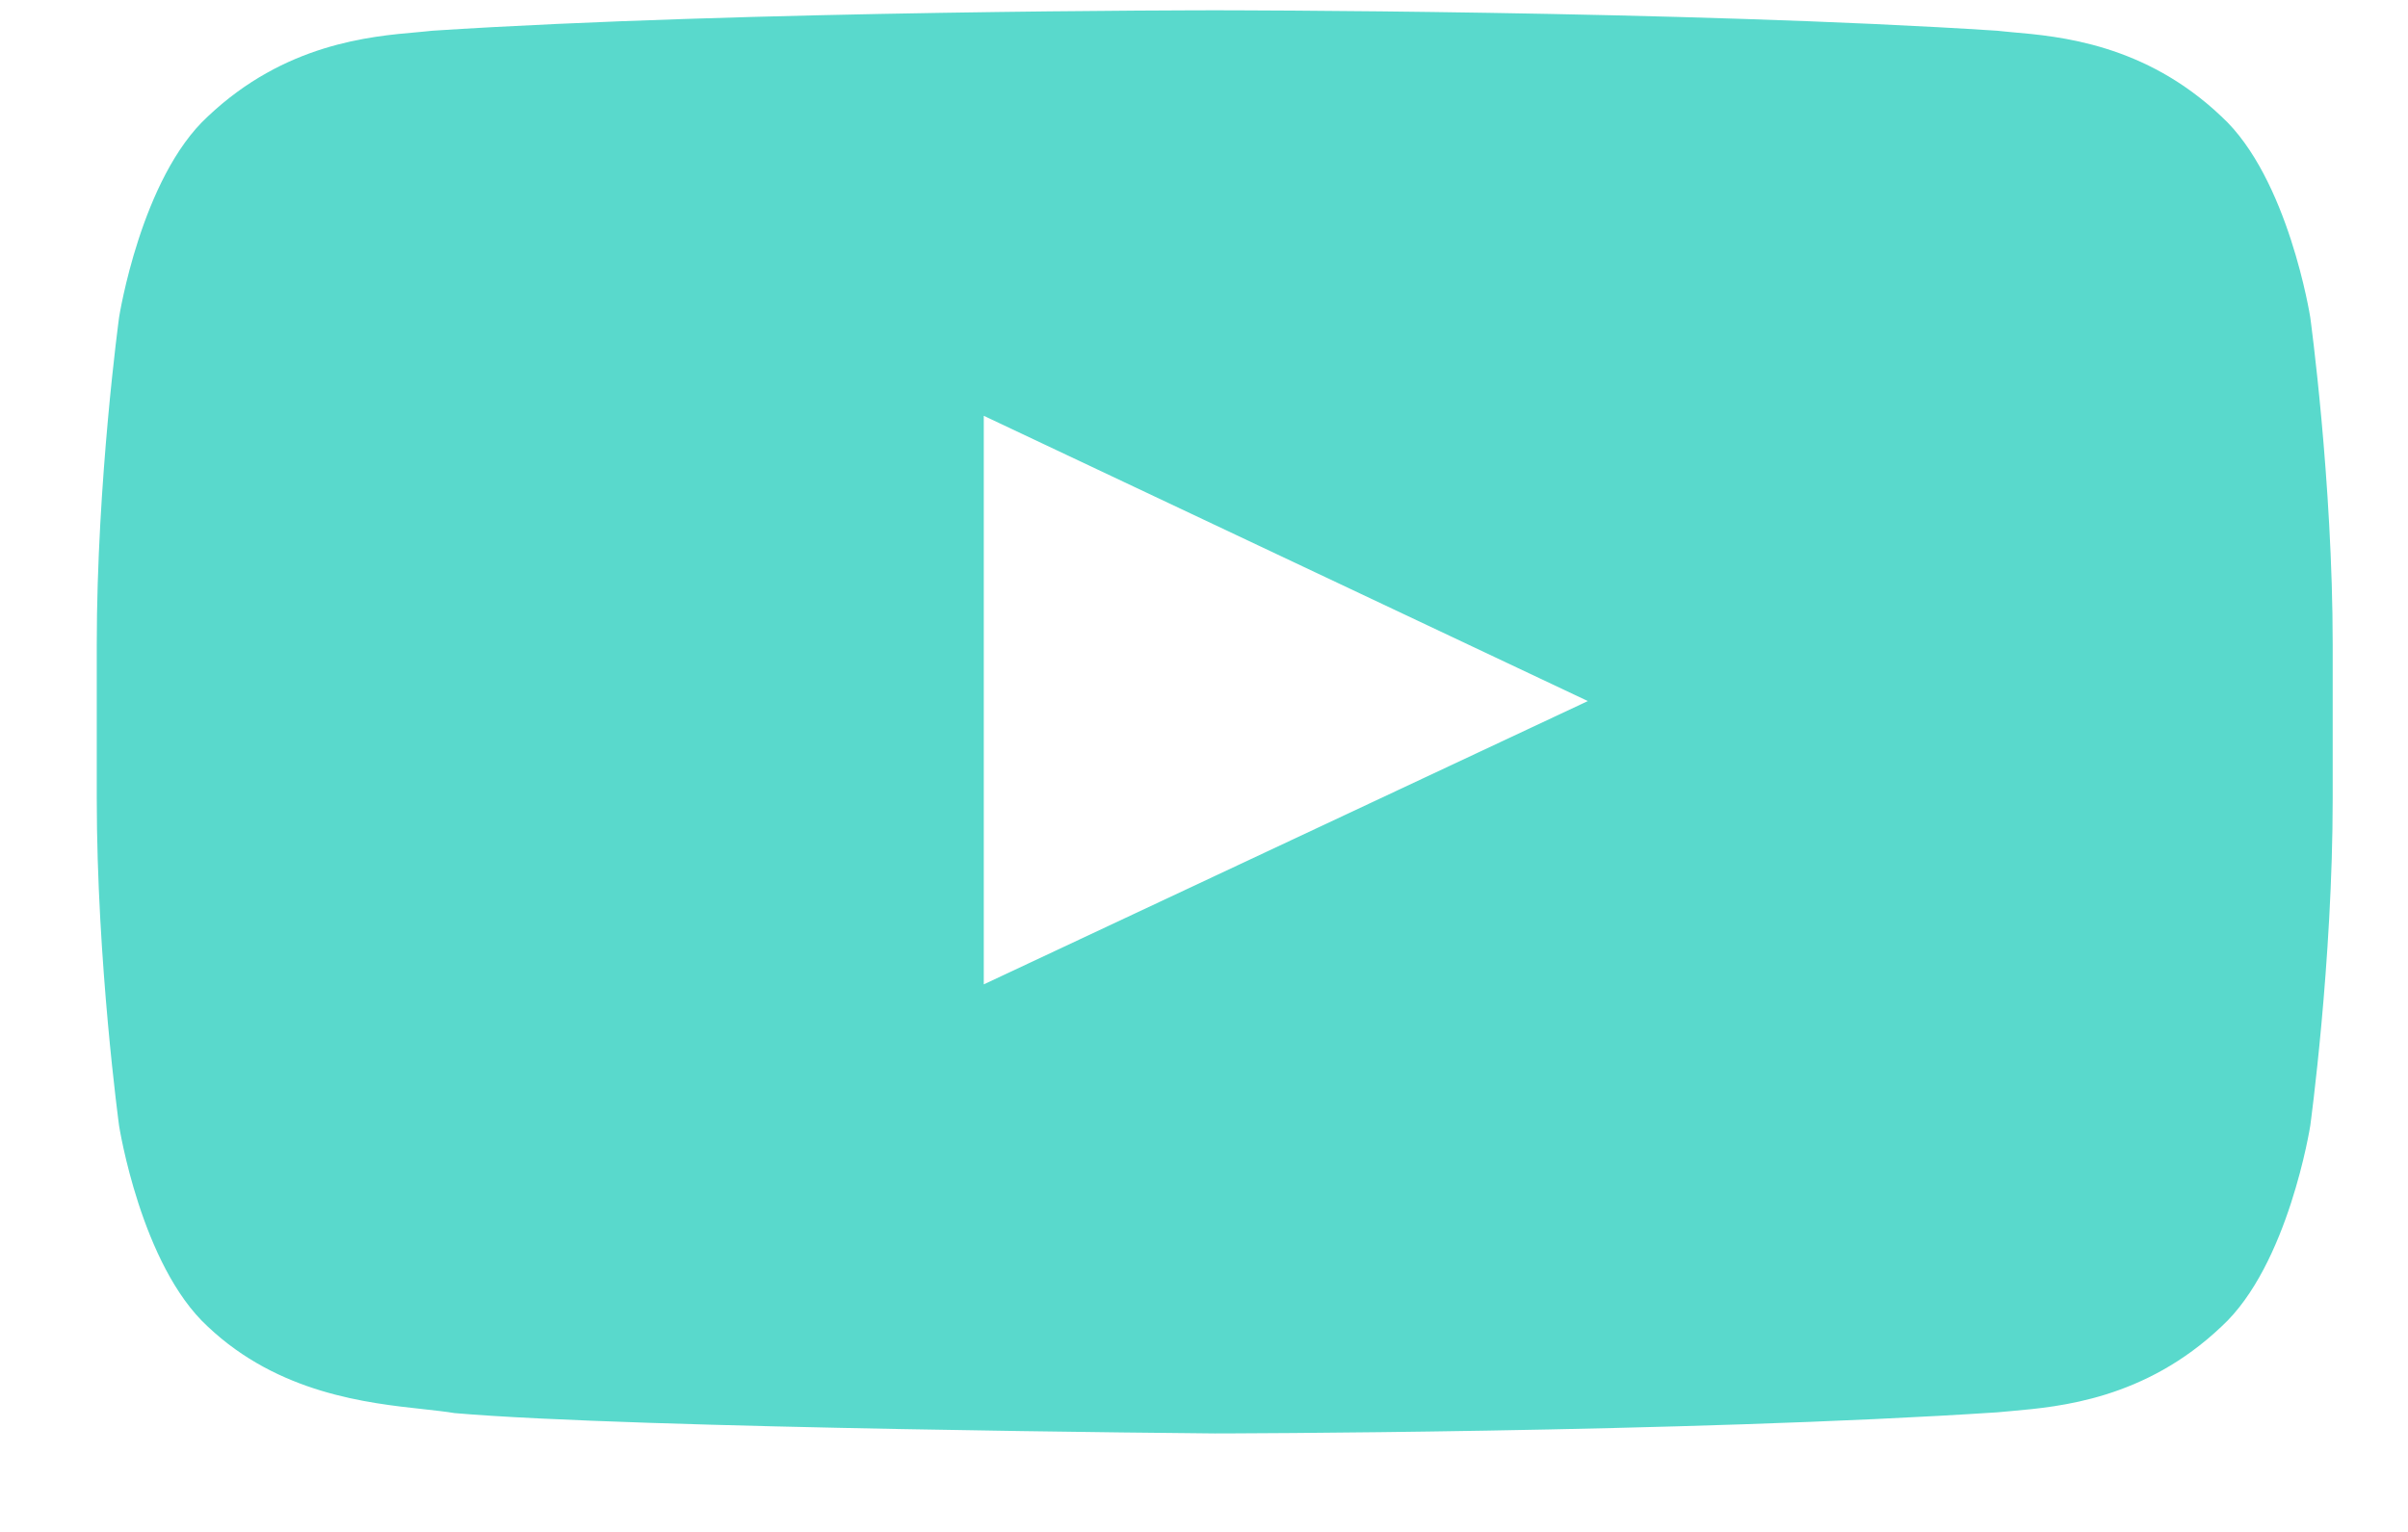 <svg width="22" height="14" viewBox="0 0 22 14" fill="none" xmlns="http://www.w3.org/2000/svg">
<path fill-rule="evenodd" clip-rule="evenodd" d="M20.295 1.064C20.908 1.626 21.107 2.9 21.107 2.9C21.107 2.9 21.312 4.396 21.312 5.893V7.296C21.312 8.792 21.107 10.288 21.107 10.288C21.107 10.288 20.908 11.563 20.295 12.124C19.596 12.787 18.819 12.856 18.381 12.895C18.332 12.899 18.288 12.903 18.249 12.907C15.39 13.095 11.098 13.1 11.098 13.1C11.098 13.1 5.786 13.056 4.152 12.914C4.075 12.901 3.981 12.891 3.875 12.879C3.357 12.823 2.545 12.735 1.899 12.124C1.287 11.563 1.088 10.288 1.088 10.288C1.088 10.288 0.884 8.792 0.884 7.296V5.893C0.884 4.396 1.088 2.9 1.088 2.9C1.088 2.9 1.287 1.626 1.899 1.064C2.601 0.4 3.378 0.332 3.816 0.294C3.864 0.289 3.908 0.286 3.947 0.281C6.805 0.094 11.093 0.094 11.093 0.094H11.102C11.102 0.094 15.39 0.094 18.249 0.281C18.288 0.286 18.331 0.289 18.379 0.294C18.817 0.332 19.595 0.4 20.295 1.064ZM8.988 3.8L8.988 8.996L14.507 6.407L8.988 3.8Z" fill="#59D9CC"/>
</svg>
